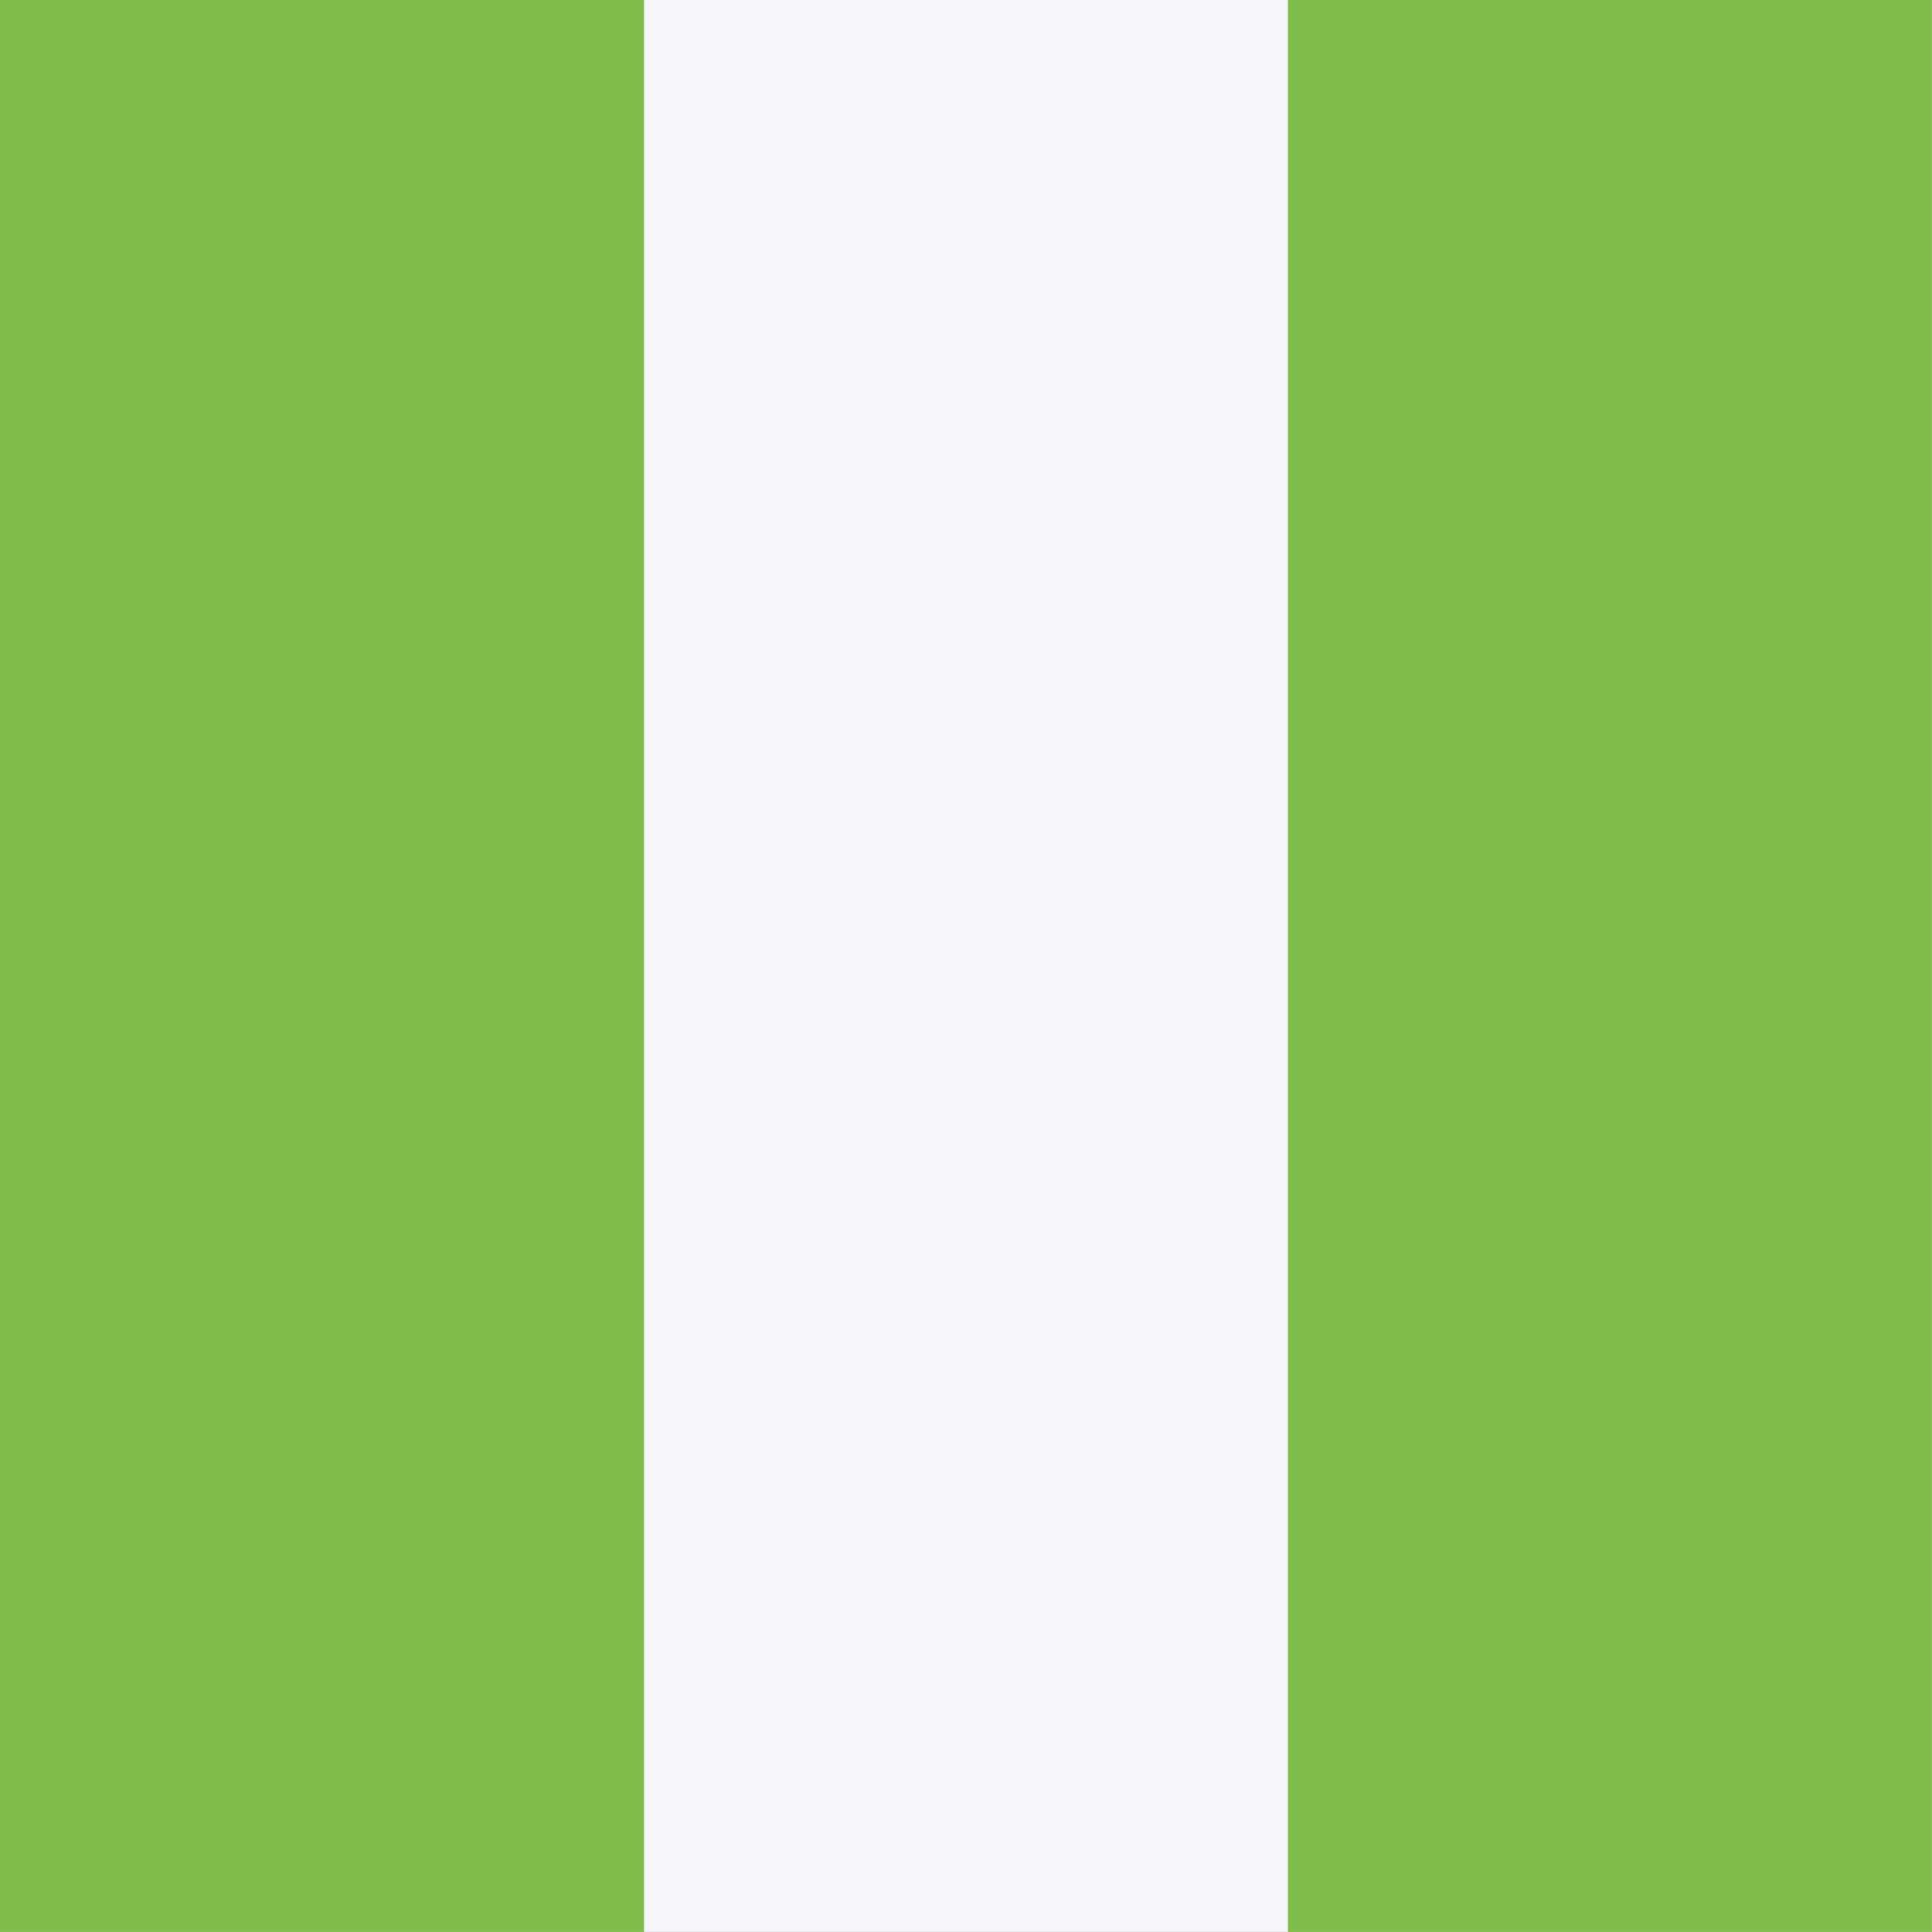 <svg xmlns="http://www.w3.org/2000/svg" height="512" width="512" viewBox="0 0 512 512">
  <rect x="0" y="0" width="512" height="512" fill="#333333" stroke="none"/>
  <g fill-rule="evenodd" stroke-width="1pt" fill="#302d35">
    <path fill="#f7f5fc" d="M0 0h511.98v511.984H0z"></path>
    <path fill="#80be4c" d="M341.32 0h170.66v511.984H341.32zM0 0h170.66v511.984H0z"></path>
  </g>
</svg>